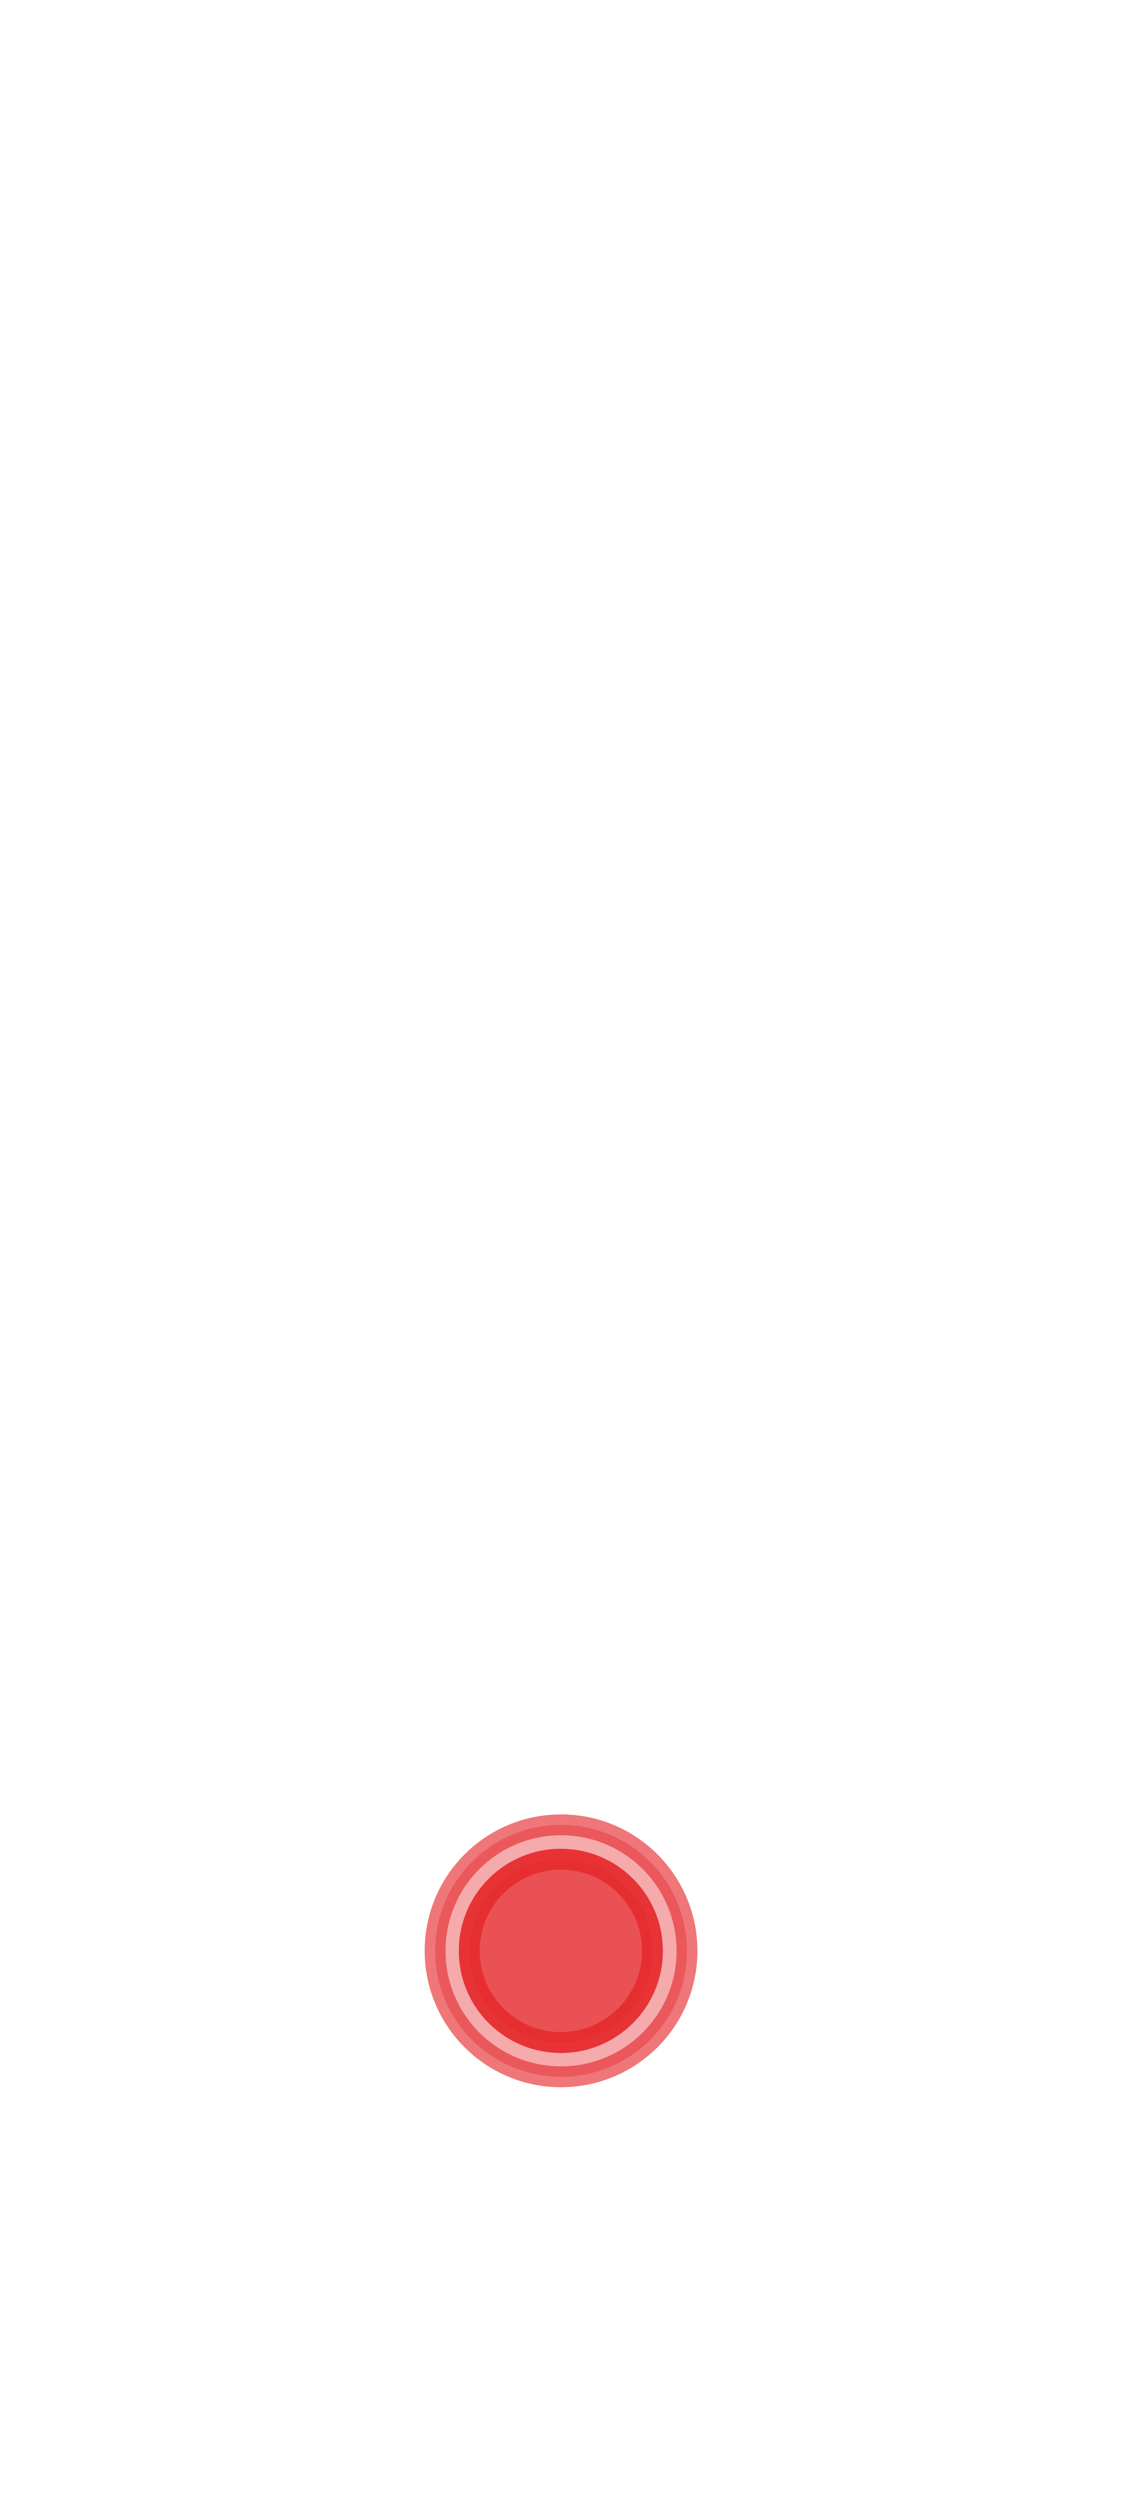 <svg width="11" height="24" viewBox="0 0 11 24" fill="none" xmlns="http://www.w3.org/2000/svg">
<path opacity="0.4" d="M5.39 19.939C6.058 19.939 6.6 19.398 6.6 18.73C6.6 18.061 6.058 17.52 5.39 17.52C4.721 17.52 4.18 18.061 4.18 18.73C4.18 19.398 4.721 19.939 5.39 19.939Z" fill="#E62C2F" stroke="#E62C2F" stroke-width="0.2" stroke-linecap="round" stroke-linejoin="round"/>
<path opacity="0.4" d="M5.39 19.939C6.058 19.939 6.6 19.398 6.6 18.73C6.6 18.061 6.058 17.52 5.39 17.52C4.721 17.52 4.18 18.061 4.18 18.73C4.18 19.398 4.721 19.939 5.39 19.939Z" stroke="#E62C2F" stroke-width="0.2" stroke-linecap="round" stroke-linejoin="round"/>
<path opacity="0.7" d="M5.388 19.61C5.874 19.61 6.268 19.216 6.268 18.73C6.268 18.244 5.874 17.85 5.388 17.85C4.902 17.85 4.508 18.244 4.508 18.73C4.508 19.216 4.902 19.61 5.388 19.61Z" fill="#E62C2F" stroke="#E62C2F" stroke-width="0.2" stroke-linecap="round" stroke-linejoin="round"/>
<path opacity="0.8" d="M5.388 19.61C5.874 19.61 6.268 19.216 6.268 18.73C6.268 18.244 5.874 17.85 5.388 17.85C4.902 17.85 4.508 18.244 4.508 18.73C4.508 19.216 4.902 19.61 5.388 19.61Z" stroke="#E62C2F" stroke-width="0.2" stroke-linecap="round" stroke-linejoin="round"/>
</svg>

